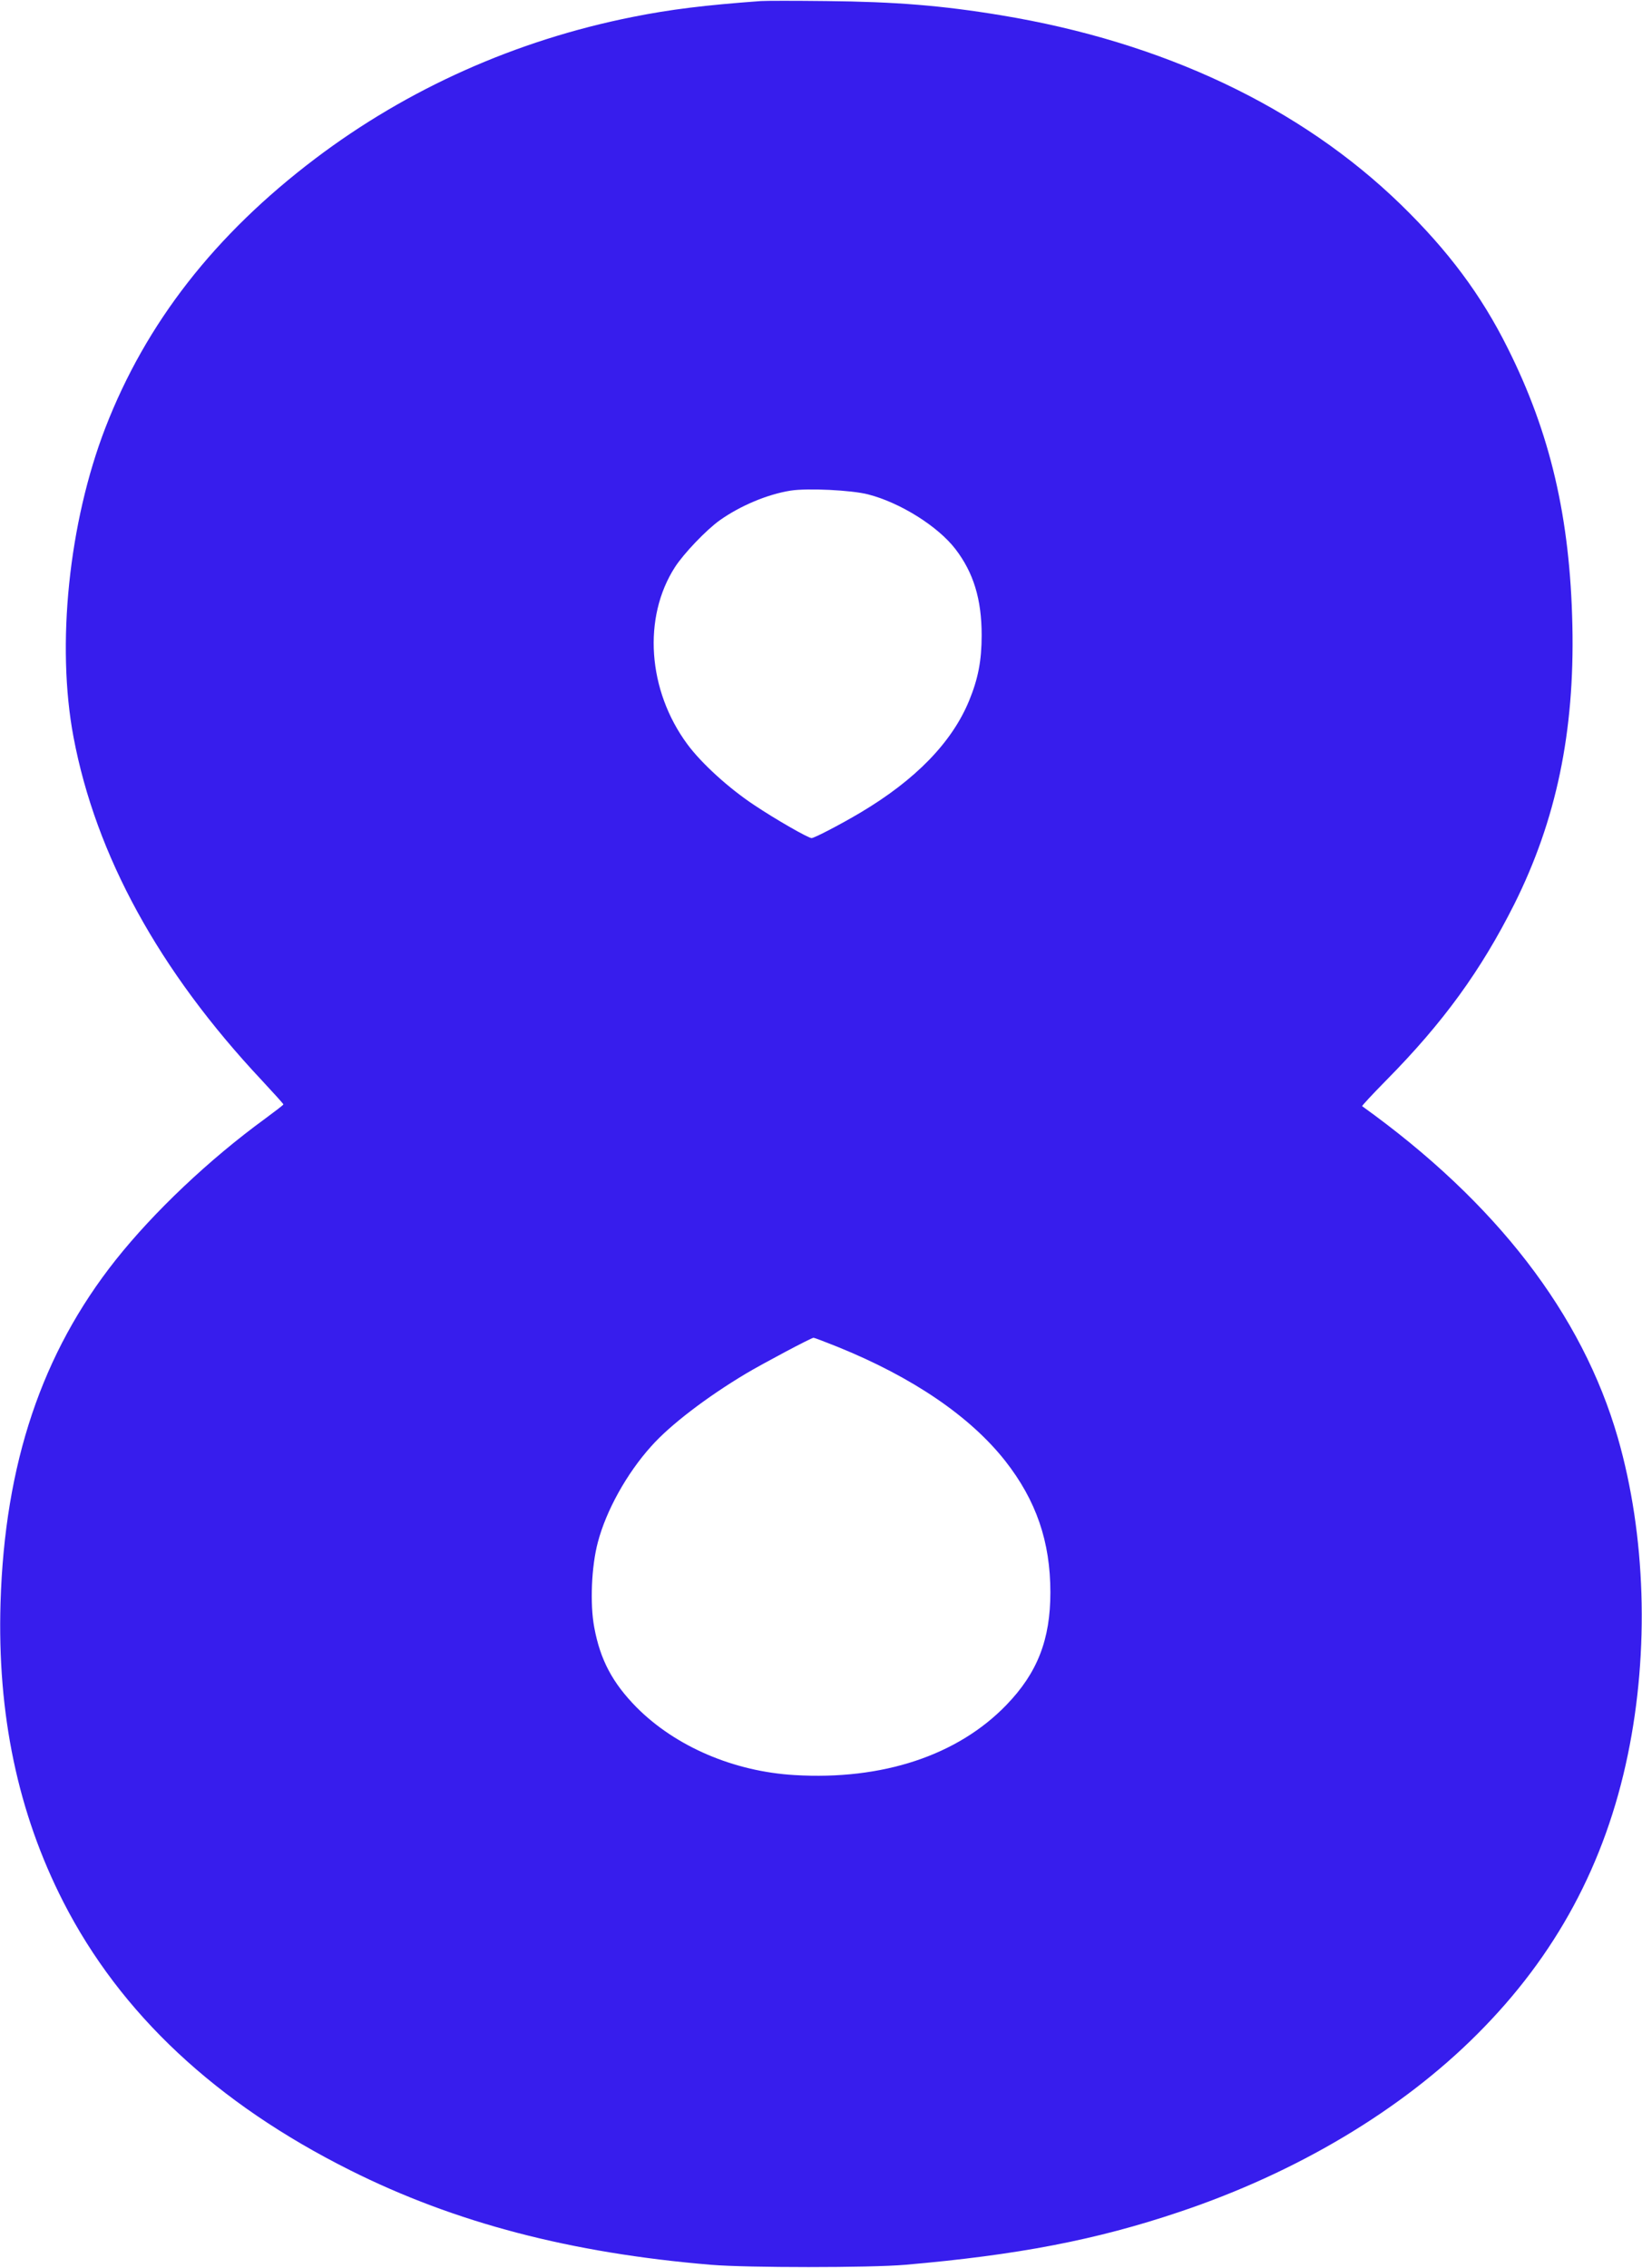 <?xml version="1.0" standalone="no"?>
<!DOCTYPE svg PUBLIC "-//W3C//DTD SVG 20010904//EN"
 "http://www.w3.org/TR/2001/REC-SVG-20010904/DTD/svg10.dtd">
<svg version="1.0" xmlns="http://www.w3.org/2000/svg"
 width="927pt" height="1280pt" viewBox="0 0 927 1280"
 preserveAspectRatio="xMidYMid meet">
<g transform="translate(0,1280) scale(0.1,-0.1)"
fill="#371ded" stroke="none">
<path d="M4295 12794 c-315 -23 -511 -47 -725 -90 -657 -131 -1268 -404 -1790
-799 -568 -430 -956 -928 -1185 -1519 -207 -536 -278 -1227 -180 -1746 126
-668 483 -1319 1062 -1936 68 -73 123 -134 123 -137 0 -3 -47 -39 -104 -81
-314 -229 -627 -525 -843 -797 -417 -526 -626 -1149 -650 -1934 -19 -631 98
-1186 354 -1688 323 -632 863 -1137 1621 -1516 591 -296 1246 -467 2037 -533
205 -17 897 -17 1095 0 635 55 1079 140 1550 299 662 222 1252 574 1680 1003
444 443 723 962 850 1577 122 588 101 1240 -56 1787 -201 699 -687 1330 -1444
1873 -2 2 59 68 136 146 321 325 534 618 723 994 237 474 341 972 328 1572
-13 611 -125 1088 -366 1568 -149 299 -336 549 -602 808 -567 551 -1342 918
-2259 1069 -333 55 -594 76 -985 80 -176 2 -342 2 -370 0z m605 -2784 c181
-46 395 -180 494 -309 102 -133 148 -283 148 -486 0 -144 -20 -246 -71 -370
-97 -235 -302 -446 -613 -631 -111 -66 -261 -144 -276 -144 -19 0 -204 106
-325 187 -142 94 -297 235 -376 342 -225 304 -254 716 -70 1001 50 77 176 209
253 264 116 82 268 146 399 167 96 15 343 3 437 -21z m-172 -4811 c425 -172
749 -393 947 -644 175 -223 255 -456 255 -742 0 -266 -73 -454 -248 -635 -275
-285 -699 -426 -1197 -396 -342 20 -671 161 -891 382 -135 137 -205 267 -239
451 -25 132 -16 345 20 480 47 180 164 390 301 542 106 120 315 279 534 410
94 56 370 203 383 203 5 0 65 -23 135 -51z"/>
</g>
</svg>
